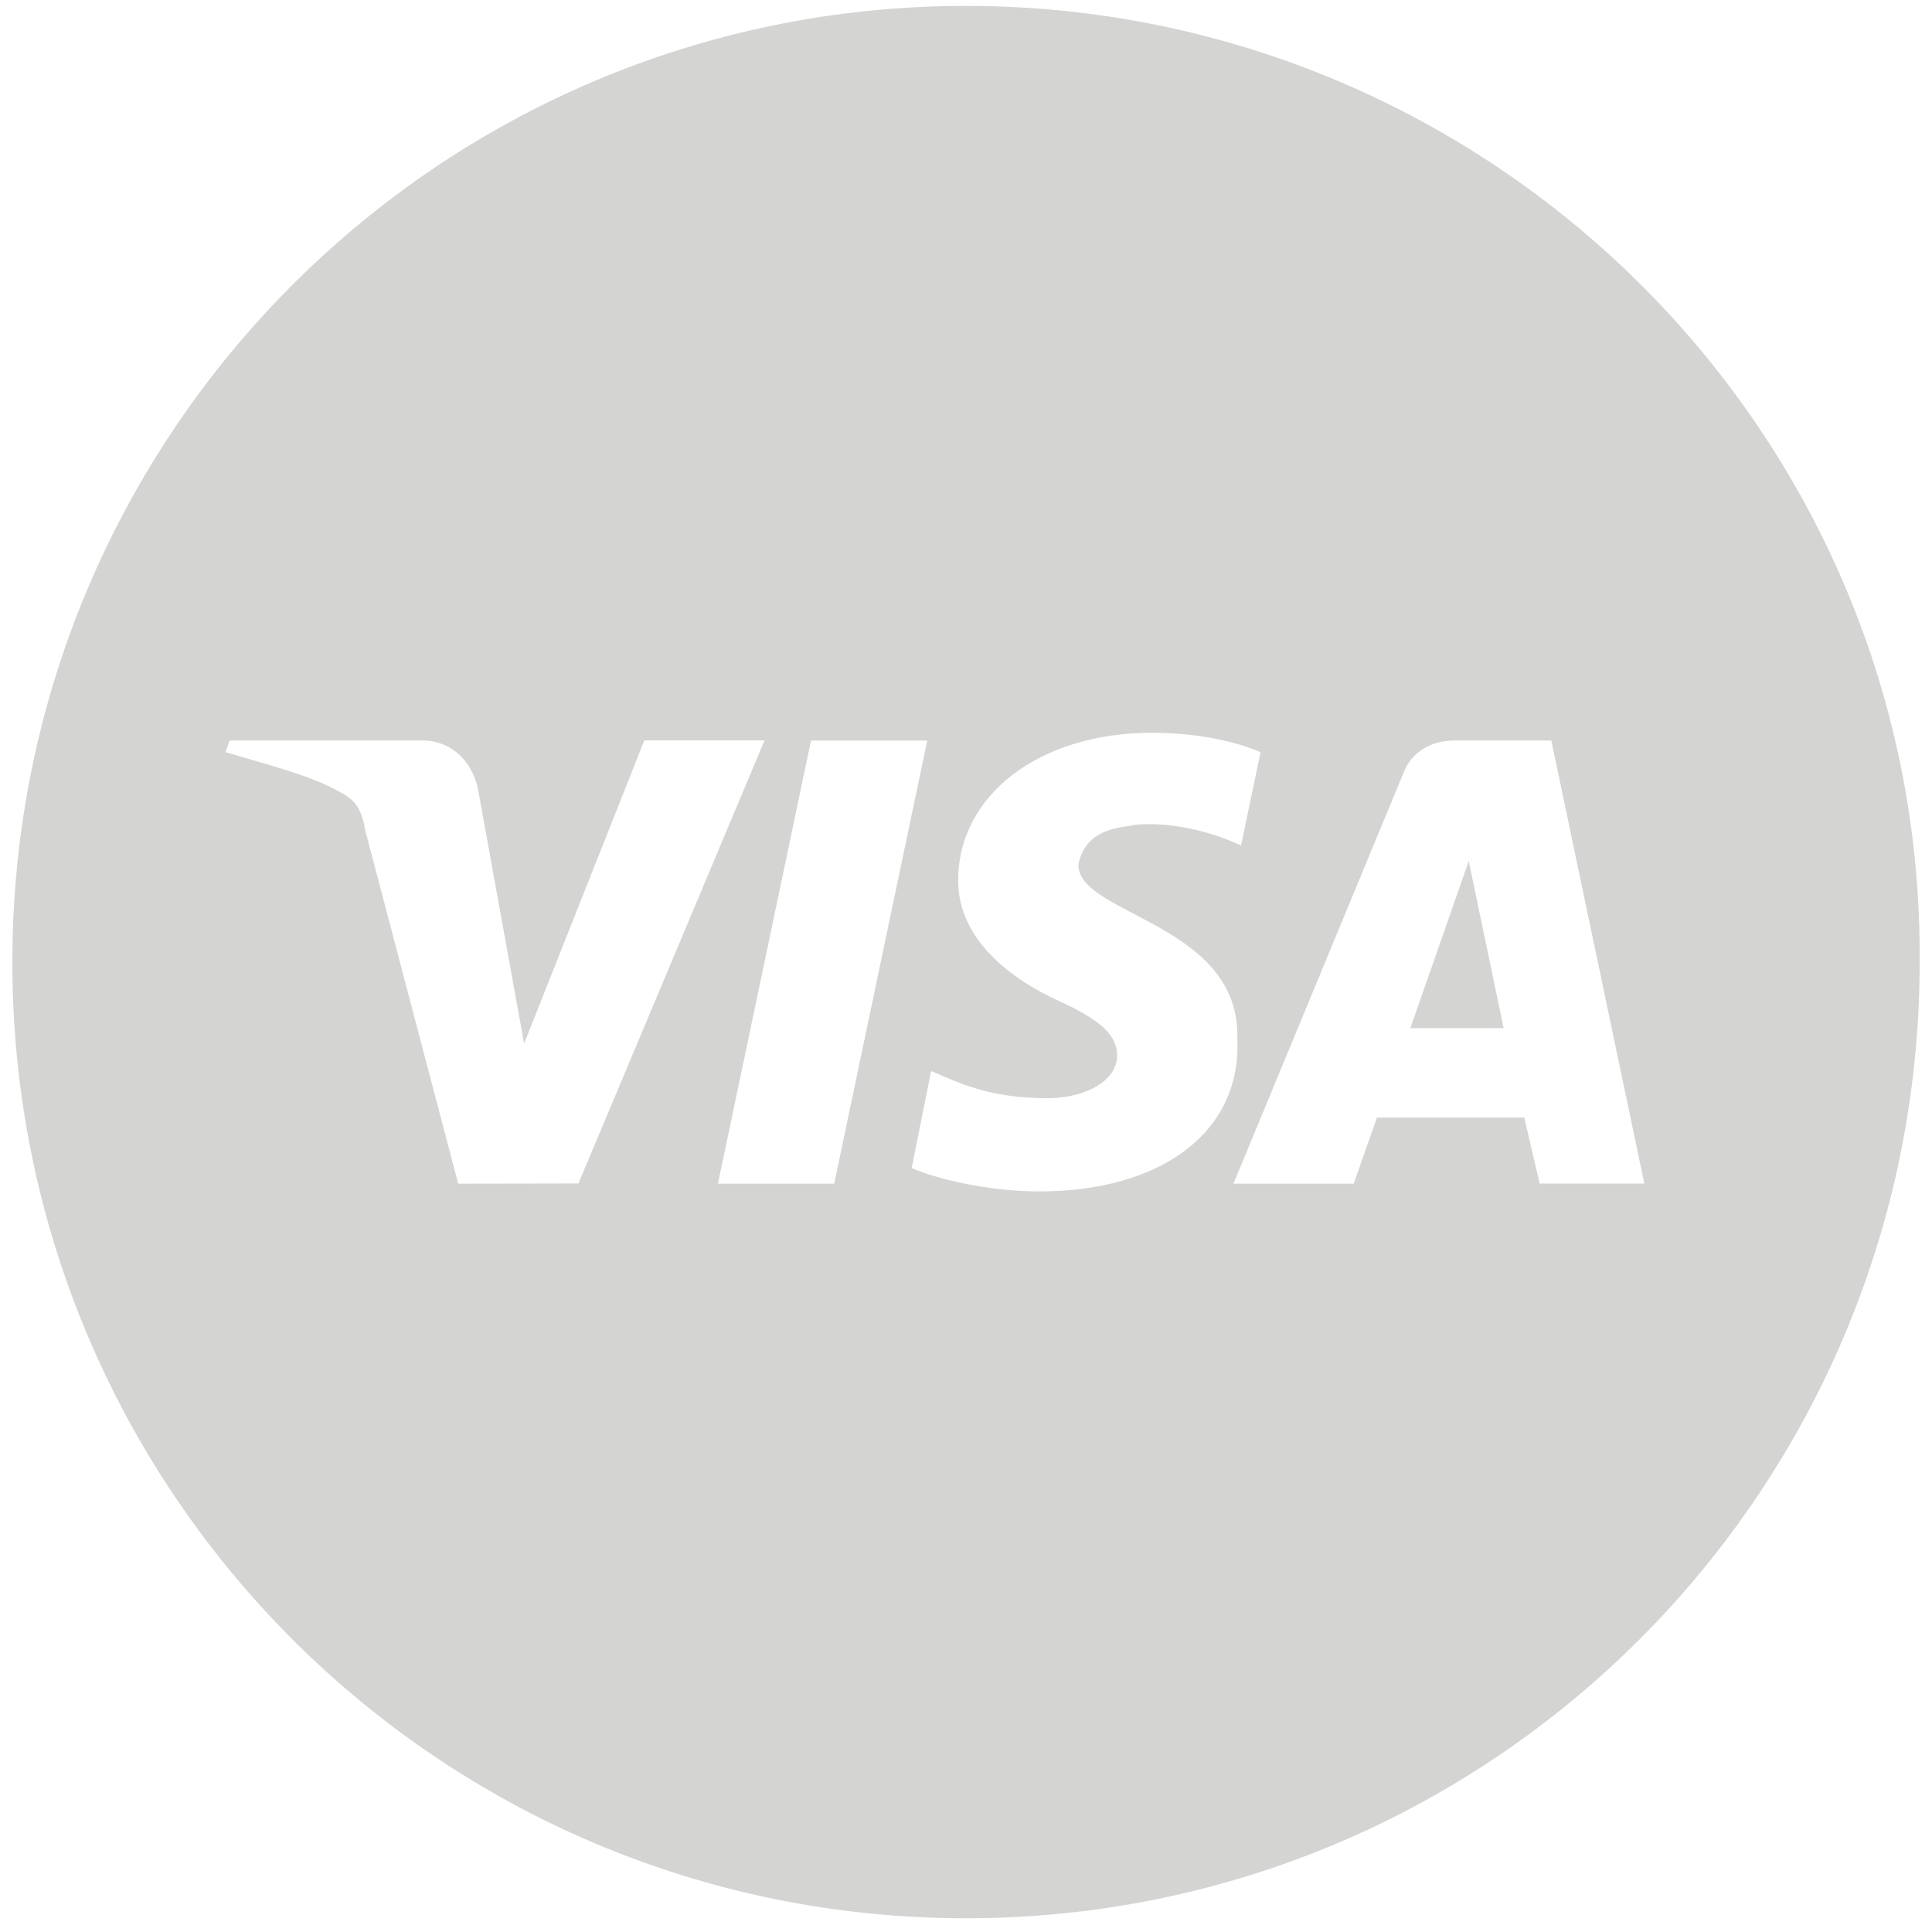 <?xml version="1.0" encoding="utf-8"?>
<!-- Generator: Adobe Illustrator 17.0.0, SVG Export Plug-In . SVG Version: 6.00 Build 0)  -->
<!DOCTYPE svg PUBLIC "-//W3C//DTD SVG 1.1//EN" "http://www.w3.org/Graphics/SVG/1.1/DTD/svg11.dtd">
<svg version="1.1" id="Слой_1" xmlns="http://www.w3.org/2000/svg" xmlns:xlink="http://www.w3.org/1999/xlink" x="0px" y="0px"
	 width="18px" height="18px" viewBox="0 0 18 18" enable-background="new 0 0 18 18" xml:space="preserve">
<g>
	<path fill="#D4D5D2" d="M9,0.055c-4.912,0-8.885,3.984-8.885,8.909S4.088,17.872,9,17.872s8.885-3.984,8.885-8.909
		C17.92,4.038,13.912,0.055,9,0.055z M4.269,11.028L3.402,7.732C3.366,7.515,3.294,7.443,3.15,7.37
		C2.897,7.225,2.463,7.116,2.102,7.008l0.036-0.109h1.806c0.217,0,0.433,0.145,0.506,0.434l0.433,2.39l1.12-2.825h1.12l-1.734,4.128
		L4.269,11.028L4.269,11.028z M6.689,11.028l0.867-4.128h1.083l-0.867,4.128H6.689z M9.686,11.1c-0.469,0-0.939-0.109-1.192-0.217
		l0.181-0.905c0.253,0.109,0.542,0.254,1.083,0.254c0.325,0,0.65-0.145,0.65-0.399c0-0.181-0.144-0.326-0.542-0.507
		S8.927,8.782,8.927,8.203c0-0.796,0.758-1.376,1.806-1.376c0.397,0,0.758,0.072,1.011,0.181l-0.181,0.869
		c-0.469-0.217-0.903-0.217-1.047-0.181c-0.325,0.036-0.433,0.181-0.469,0.362c0,0.471,1.517,0.543,1.481,1.629
		C11.564,10.557,10.806,11.1,9.686,11.1z M14.345,11.028l-0.144-0.616h-1.372l-0.217,0.616h-1.12l1.589-3.839
		c0.072-0.181,0.253-0.29,0.469-0.29h0.903l0.867,4.128H14.345L14.345,11.028z"/>
	<polygon fill="#D4D5D2" points="13.14,9.579 14.009,9.579 13.684,8.022 	"/>
</g>
</svg>
